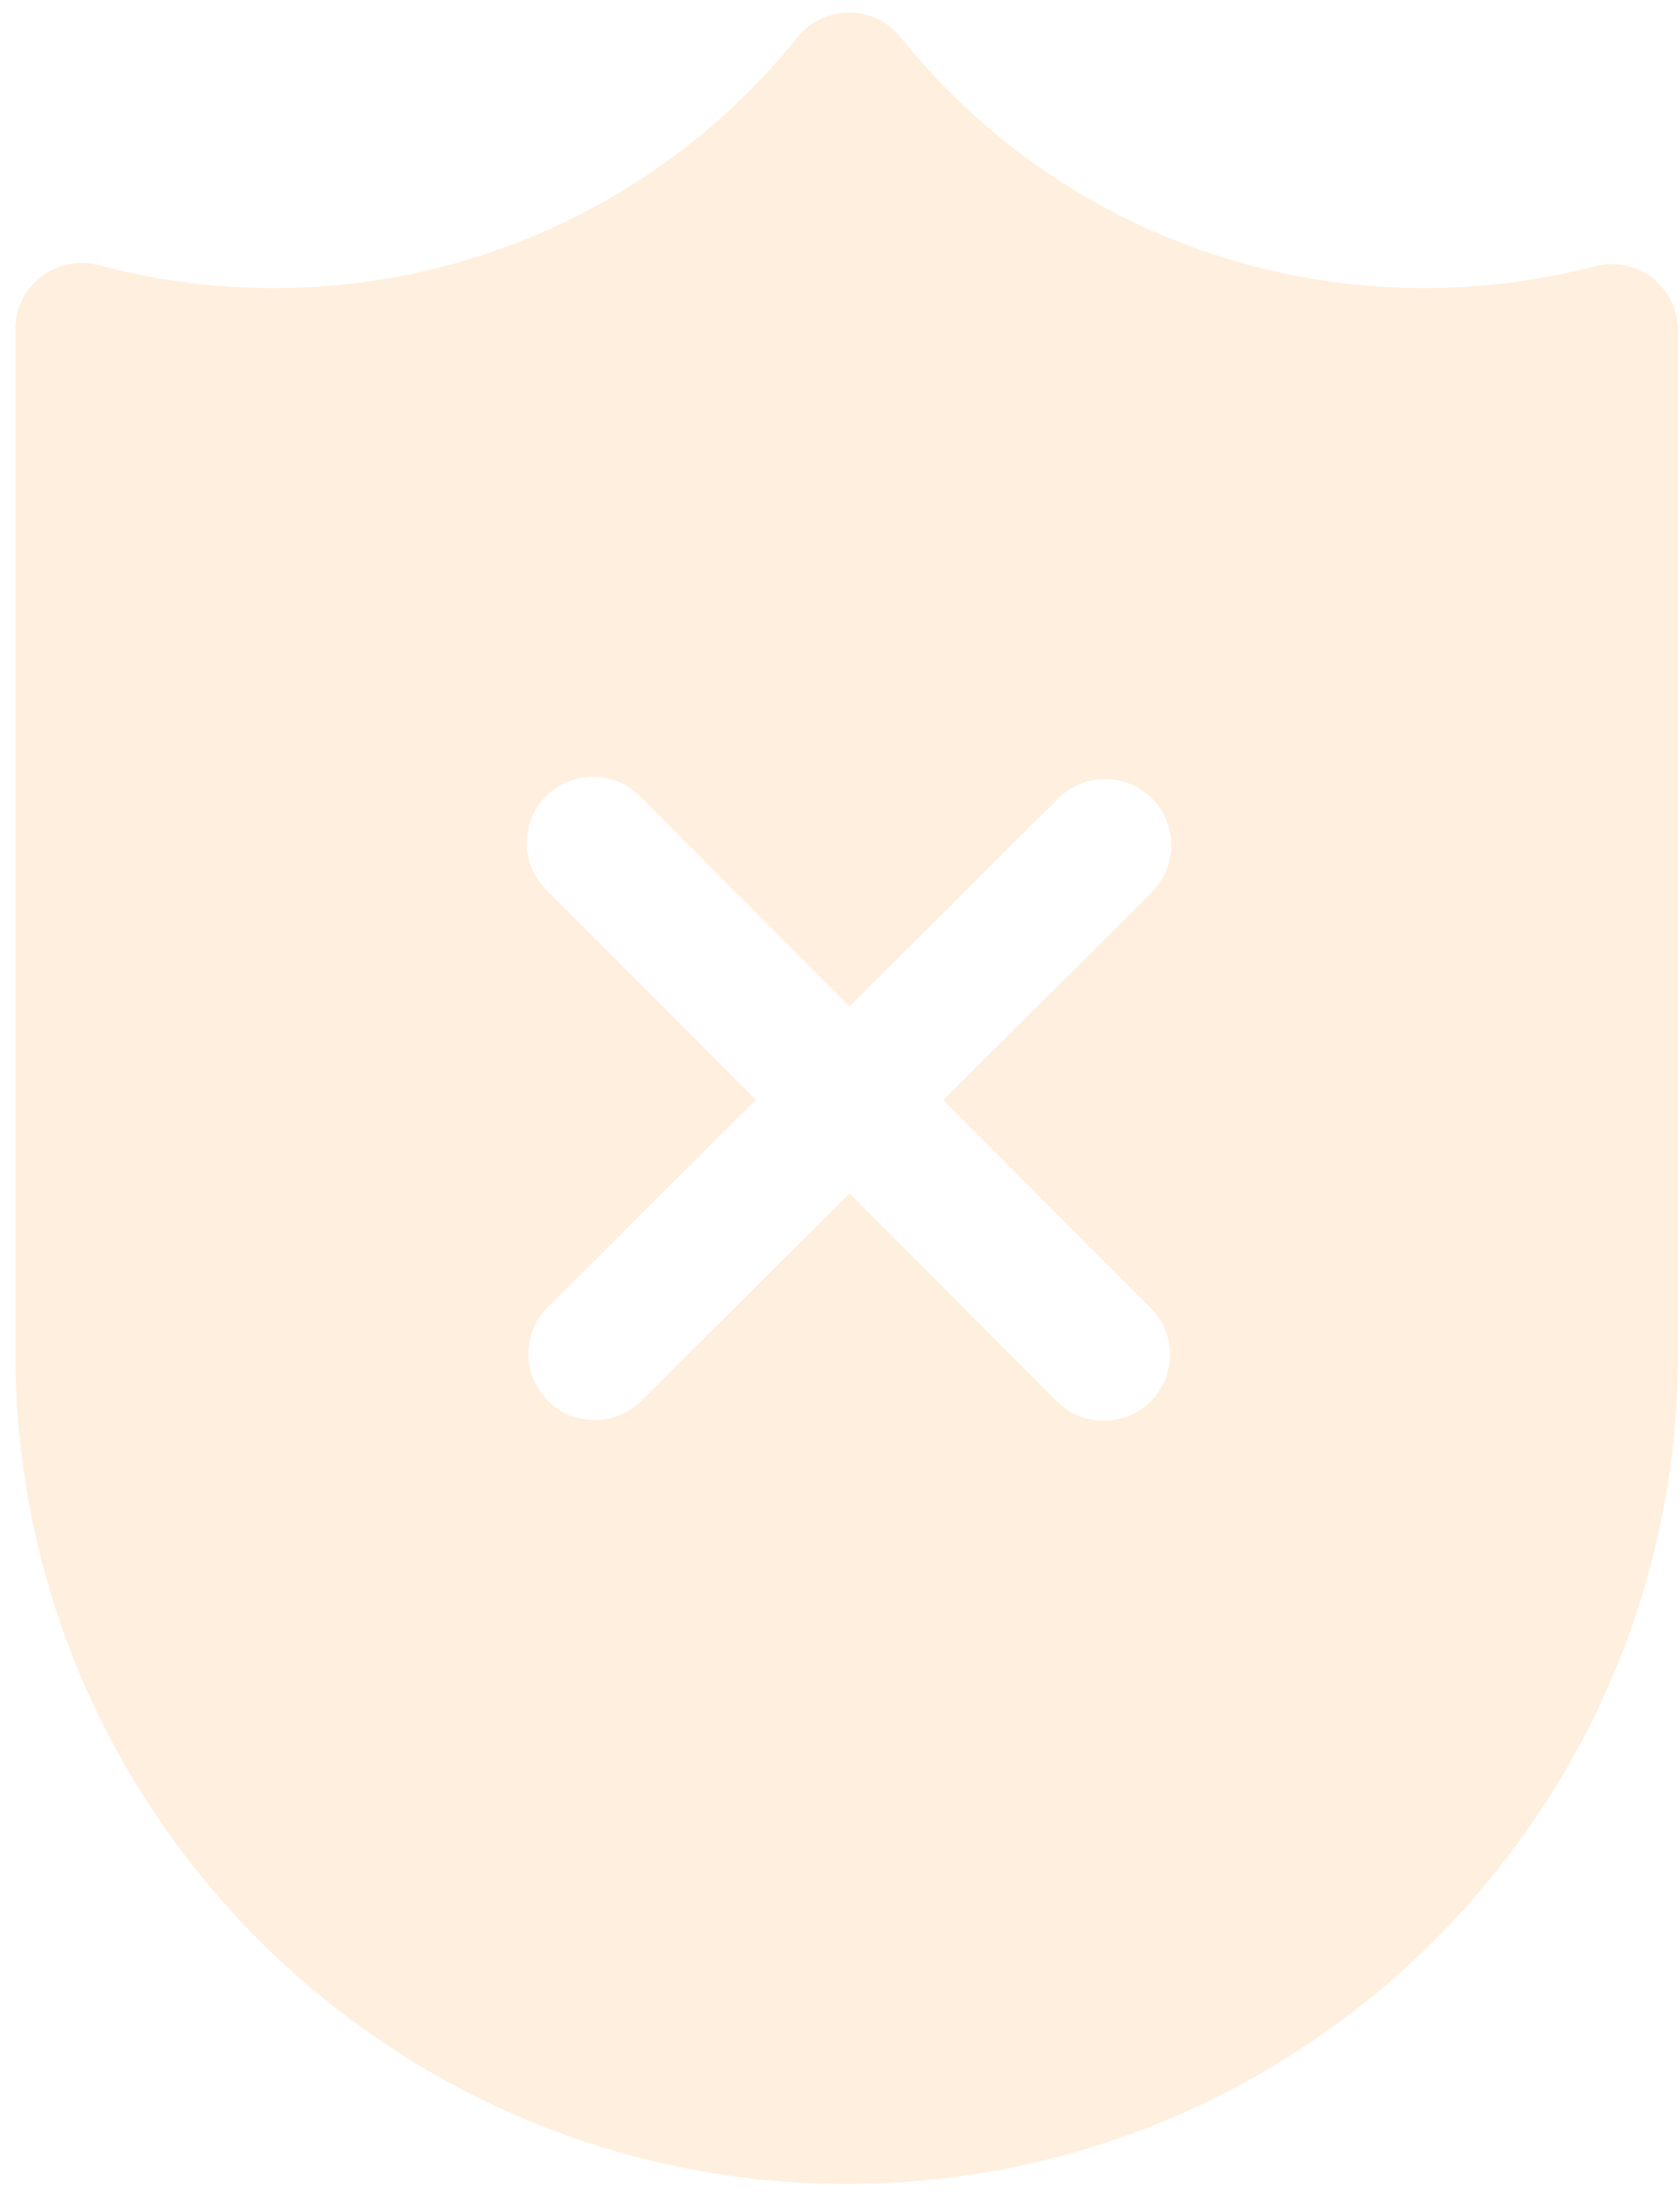 <svg width="81" height="106" viewBox="0 0 81 106" fill="none" xmlns="http://www.w3.org/2000/svg">
<path d="M79.662 13.4C79.275 13.101 78.824 12.894 78.344 12.797C77.864 12.7 77.368 12.714 76.894 12.838C74.213 13.537 71.453 13.889 68.682 13.887C63.841 13.896 59.06 12.818 54.693 10.731C50.326 8.645 46.484 5.604 43.452 1.834C43.163 1.464 42.797 1.163 42.377 0.951C41.959 0.739 41.498 0.622 41.028 0.608C40.559 0.594 40.092 0.684 39.661 0.871C39.231 1.058 38.846 1.337 38.536 1.69C38.498 1.732 38.451 1.787 38.396 1.858C35.364 5.62 31.525 8.655 27.162 10.737C22.8 12.819 18.024 13.895 13.189 13.887C10.345 13.889 7.512 13.518 4.764 12.783C4.291 12.656 3.795 12.64 3.314 12.735C2.834 12.83 2.381 13.035 1.992 13.333C1.604 13.631 1.289 14.014 1.072 14.453C0.855 14.892 0.742 15.375 0.743 15.865V65.25C0.743 87.326 18.723 105.287 40.823 105.287C62.923 105.287 80.903 87.326 80.903 65.25V15.924C80.903 15.437 80.791 14.956 80.576 14.518C80.361 14.081 80.048 13.698 79.662 13.4ZM55.439 63.012C55.744 63.307 55.987 63.659 56.154 64.049C56.32 64.438 56.408 64.857 56.411 65.281C56.414 65.704 56.333 66.124 56.171 66.516C56.01 66.908 55.773 67.264 55.472 67.563C55.172 67.862 54.815 68.098 54.422 68.258C54.03 68.418 53.609 68.498 53.185 68.494C52.761 68.489 52.342 68.401 51.953 68.233C51.563 68.065 51.211 67.822 50.917 67.517L40.953 57.536L30.961 67.489C30.666 67.793 30.313 68.036 29.923 68.203C29.533 68.369 29.114 68.457 28.69 68.46C28.266 68.463 27.846 68.381 27.453 68.22C27.061 68.059 26.705 67.822 26.406 67.522C26.106 67.222 25.87 66.866 25.709 66.473C25.549 66.081 25.469 65.661 25.474 65.237C25.478 64.814 25.567 64.395 25.734 64.006C25.902 63.617 26.146 63.266 26.451 62.972L36.443 53.018L26.366 42.929C26.062 42.634 25.819 42.282 25.652 41.892C25.485 41.503 25.398 41.084 25.395 40.66C25.392 40.237 25.473 39.817 25.634 39.425C25.795 39.033 26.033 38.677 26.333 38.378C26.634 38.079 26.991 37.843 27.383 37.683C27.776 37.523 28.197 37.443 28.621 37.447C29.045 37.451 29.464 37.54 29.853 37.708C30.242 37.876 30.594 38.119 30.889 38.424L40.964 48.514L51.064 38.45C51.667 37.869 52.474 37.549 53.312 37.557C54.149 37.566 54.95 37.902 55.541 38.495C56.132 39.087 56.467 39.888 56.473 40.724C56.479 41.561 56.156 42.366 55.574 42.967L45.475 53.031L55.439 63.012Z" fill="#FF8403" fill-opacity="0.13"/>
</svg>
